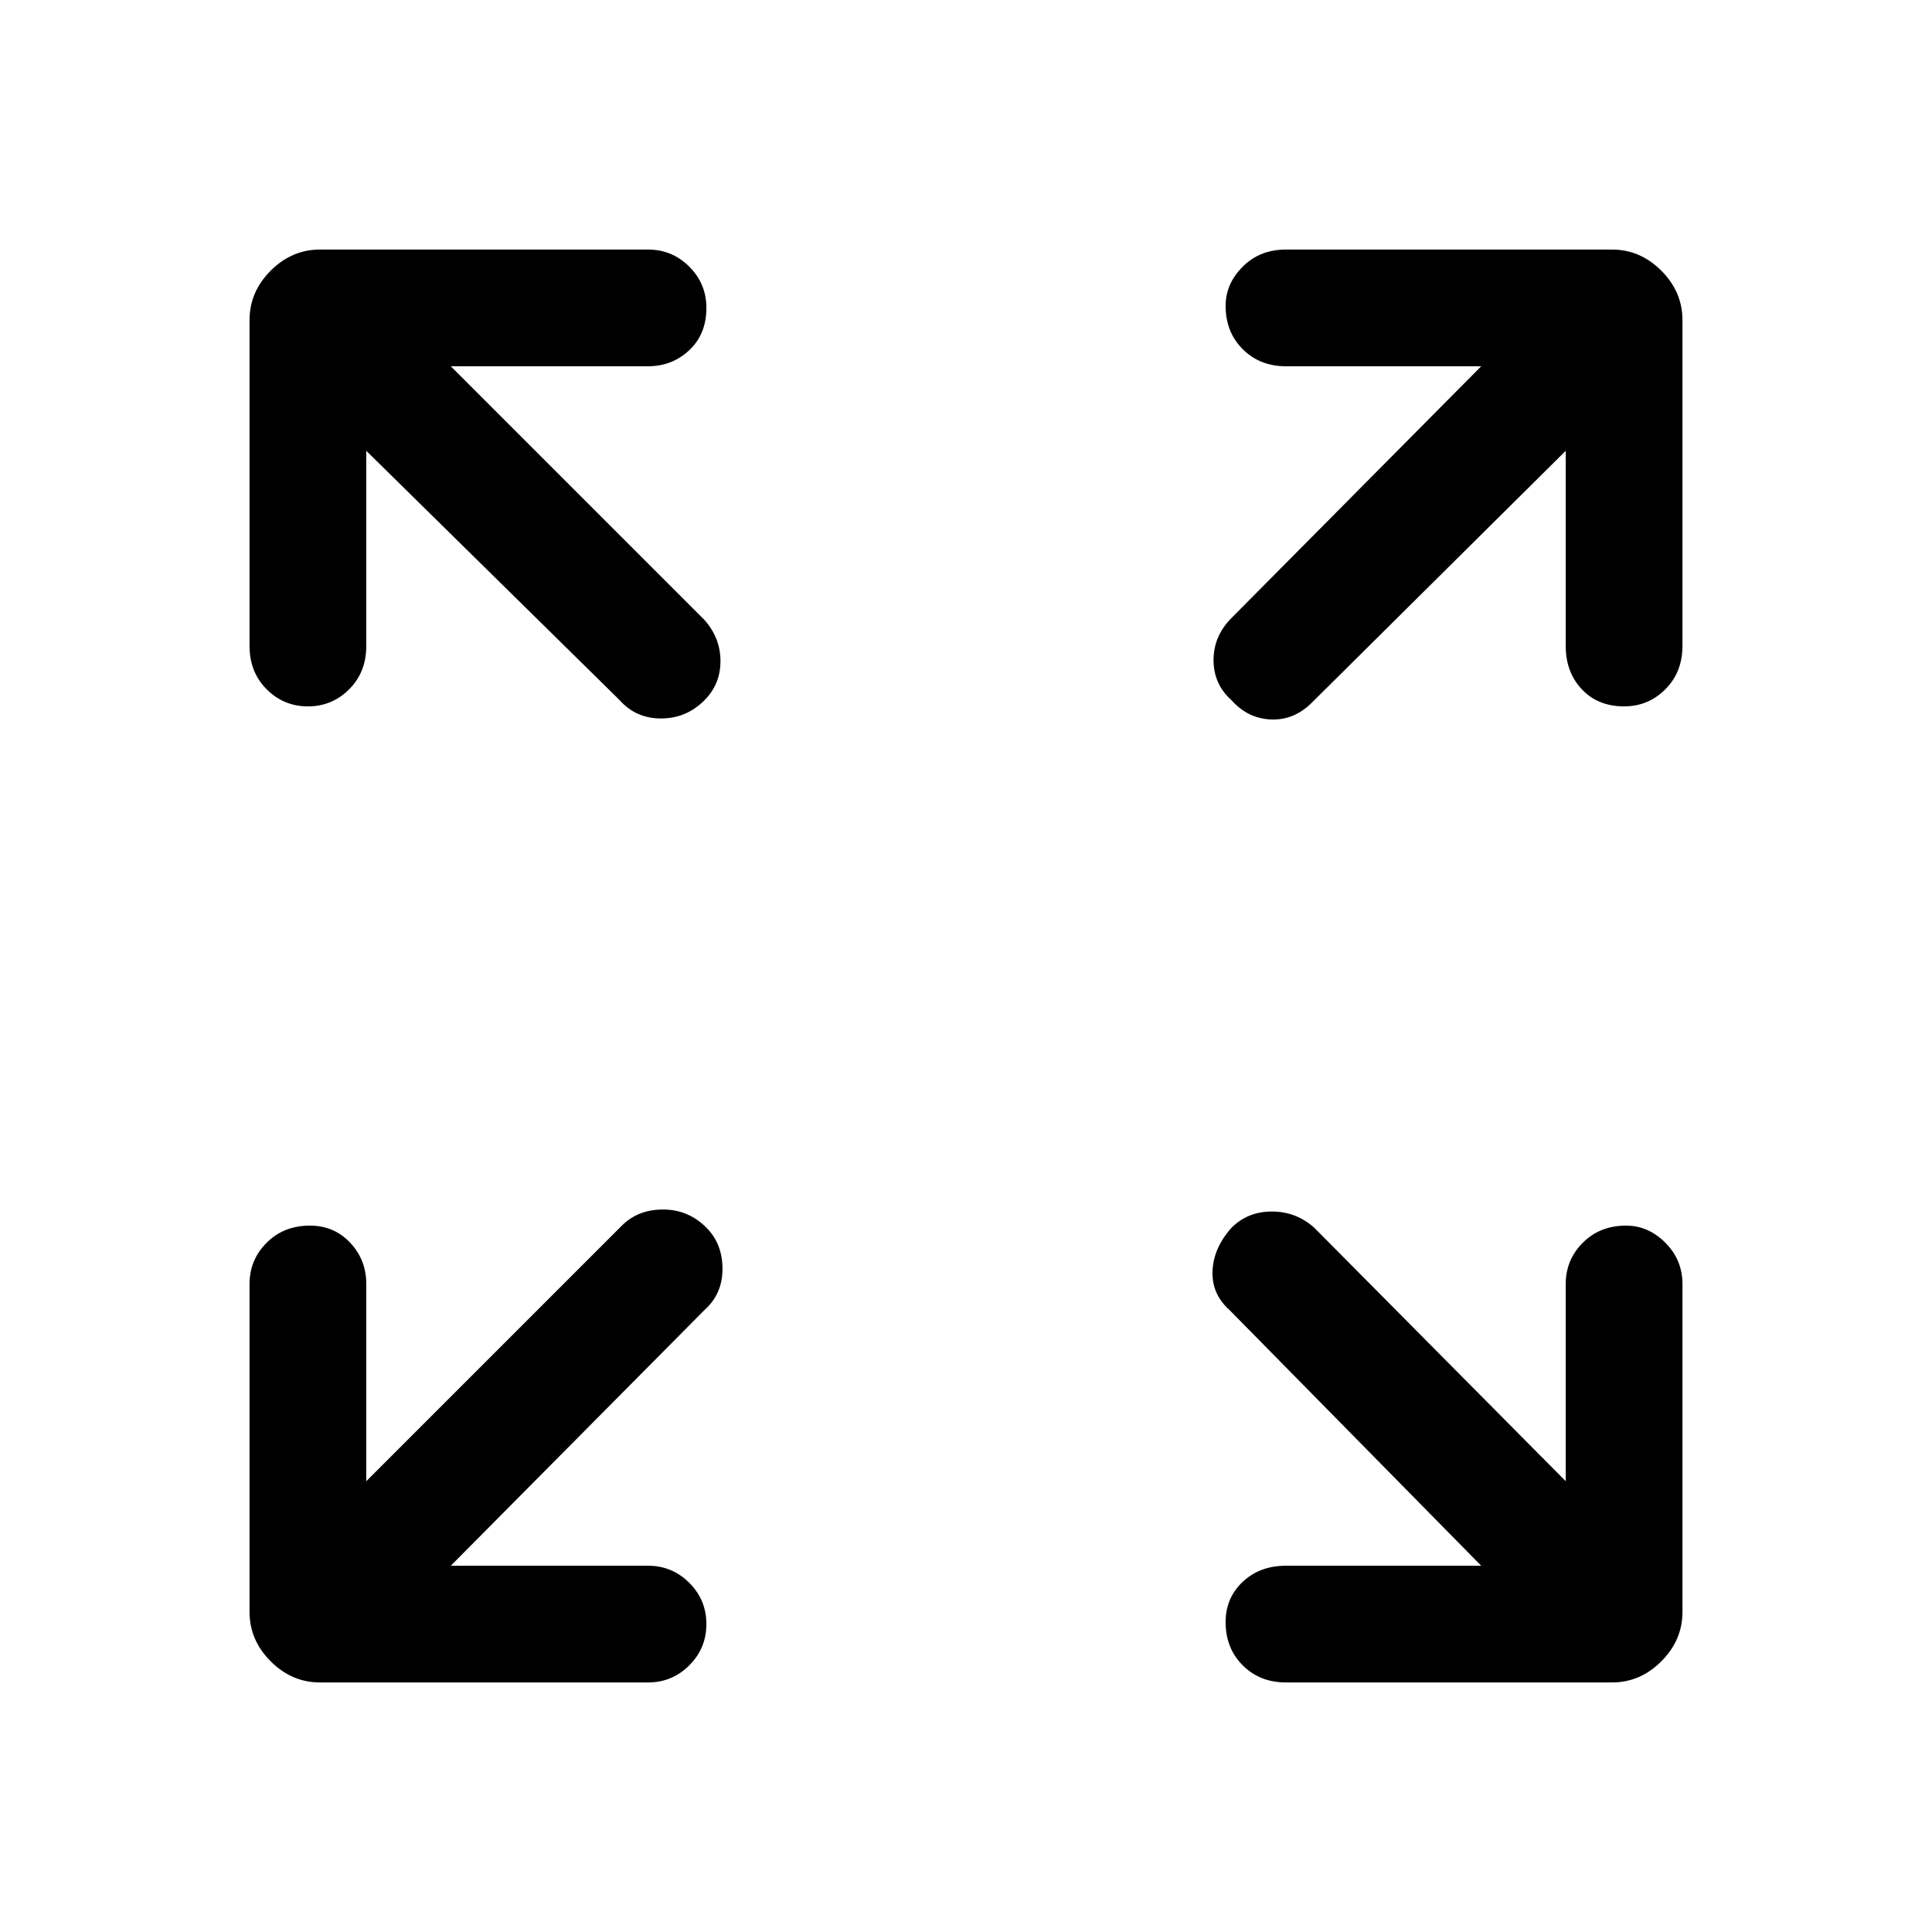 <svg xmlns="http://www.w3.org/2000/svg" height="48" width="48"><path d="M7.65 17.55Q7.05 17.55 6.625 17.125Q6.2 16.7 6.2 16.05V7.95Q6.2 7.25 6.725 6.725Q7.25 6.2 7.95 6.2H16.1Q16.7 6.2 17.125 6.625Q17.55 7.05 17.55 7.65Q17.55 8.3 17.125 8.7Q16.7 9.1 16.1 9.1H11.2L17.5 15.4Q17.9 15.85 17.9 16.425Q17.9 17 17.5 17.4Q17.05 17.85 16.425 17.85Q15.8 17.85 15.4 17.4L9.1 11.2V16.05Q9.1 16.7 8.675 17.125Q8.25 17.55 7.65 17.55ZM30.6 17.4Q30.15 17 30.15 16.4Q30.15 15.8 30.6 15.35L36.8 9.1H31.95Q31.3 9.1 30.875 8.675Q30.45 8.25 30.45 7.6Q30.45 7.05 30.875 6.625Q31.3 6.2 31.95 6.2H40.05Q40.75 6.2 41.275 6.725Q41.8 7.25 41.8 7.95V16.05Q41.8 16.7 41.375 17.125Q40.95 17.55 40.35 17.55Q39.7 17.55 39.3 17.125Q38.9 16.7 38.9 16.05V11.2L32.6 17.45Q32.15 17.9 31.575 17.875Q31 17.85 30.6 17.4ZM31.95 41.8Q31.3 41.8 30.875 41.375Q30.45 40.95 30.45 40.3Q30.45 39.7 30.875 39.3Q31.3 38.9 31.95 38.9H36.8L30.55 32.55Q30.1 32.15 30.125 31.575Q30.15 31 30.6 30.5Q31 30.1 31.6 30.1Q32.2 30.1 32.65 30.5L38.9 36.8V31.9Q38.9 31.3 39.325 30.875Q39.75 30.45 40.4 30.45Q40.95 30.45 41.375 30.875Q41.8 31.3 41.8 31.9V40.05Q41.8 40.75 41.275 41.275Q40.75 41.8 40.05 41.8ZM7.95 41.8Q7.25 41.8 6.725 41.275Q6.2 40.75 6.2 40.05V31.9Q6.2 31.3 6.625 30.875Q7.05 30.45 7.7 30.45Q8.3 30.45 8.7 30.875Q9.1 31.3 9.1 31.9V36.8L15.45 30.45Q15.85 30.05 16.475 30.05Q17.1 30.05 17.55 30.5Q17.95 30.9 17.95 31.525Q17.95 32.15 17.5 32.55L11.2 38.9H16.1Q16.7 38.9 17.125 39.325Q17.55 39.75 17.55 40.35Q17.55 40.95 17.125 41.375Q16.7 41.8 16.1 41.8Z"/></svg>